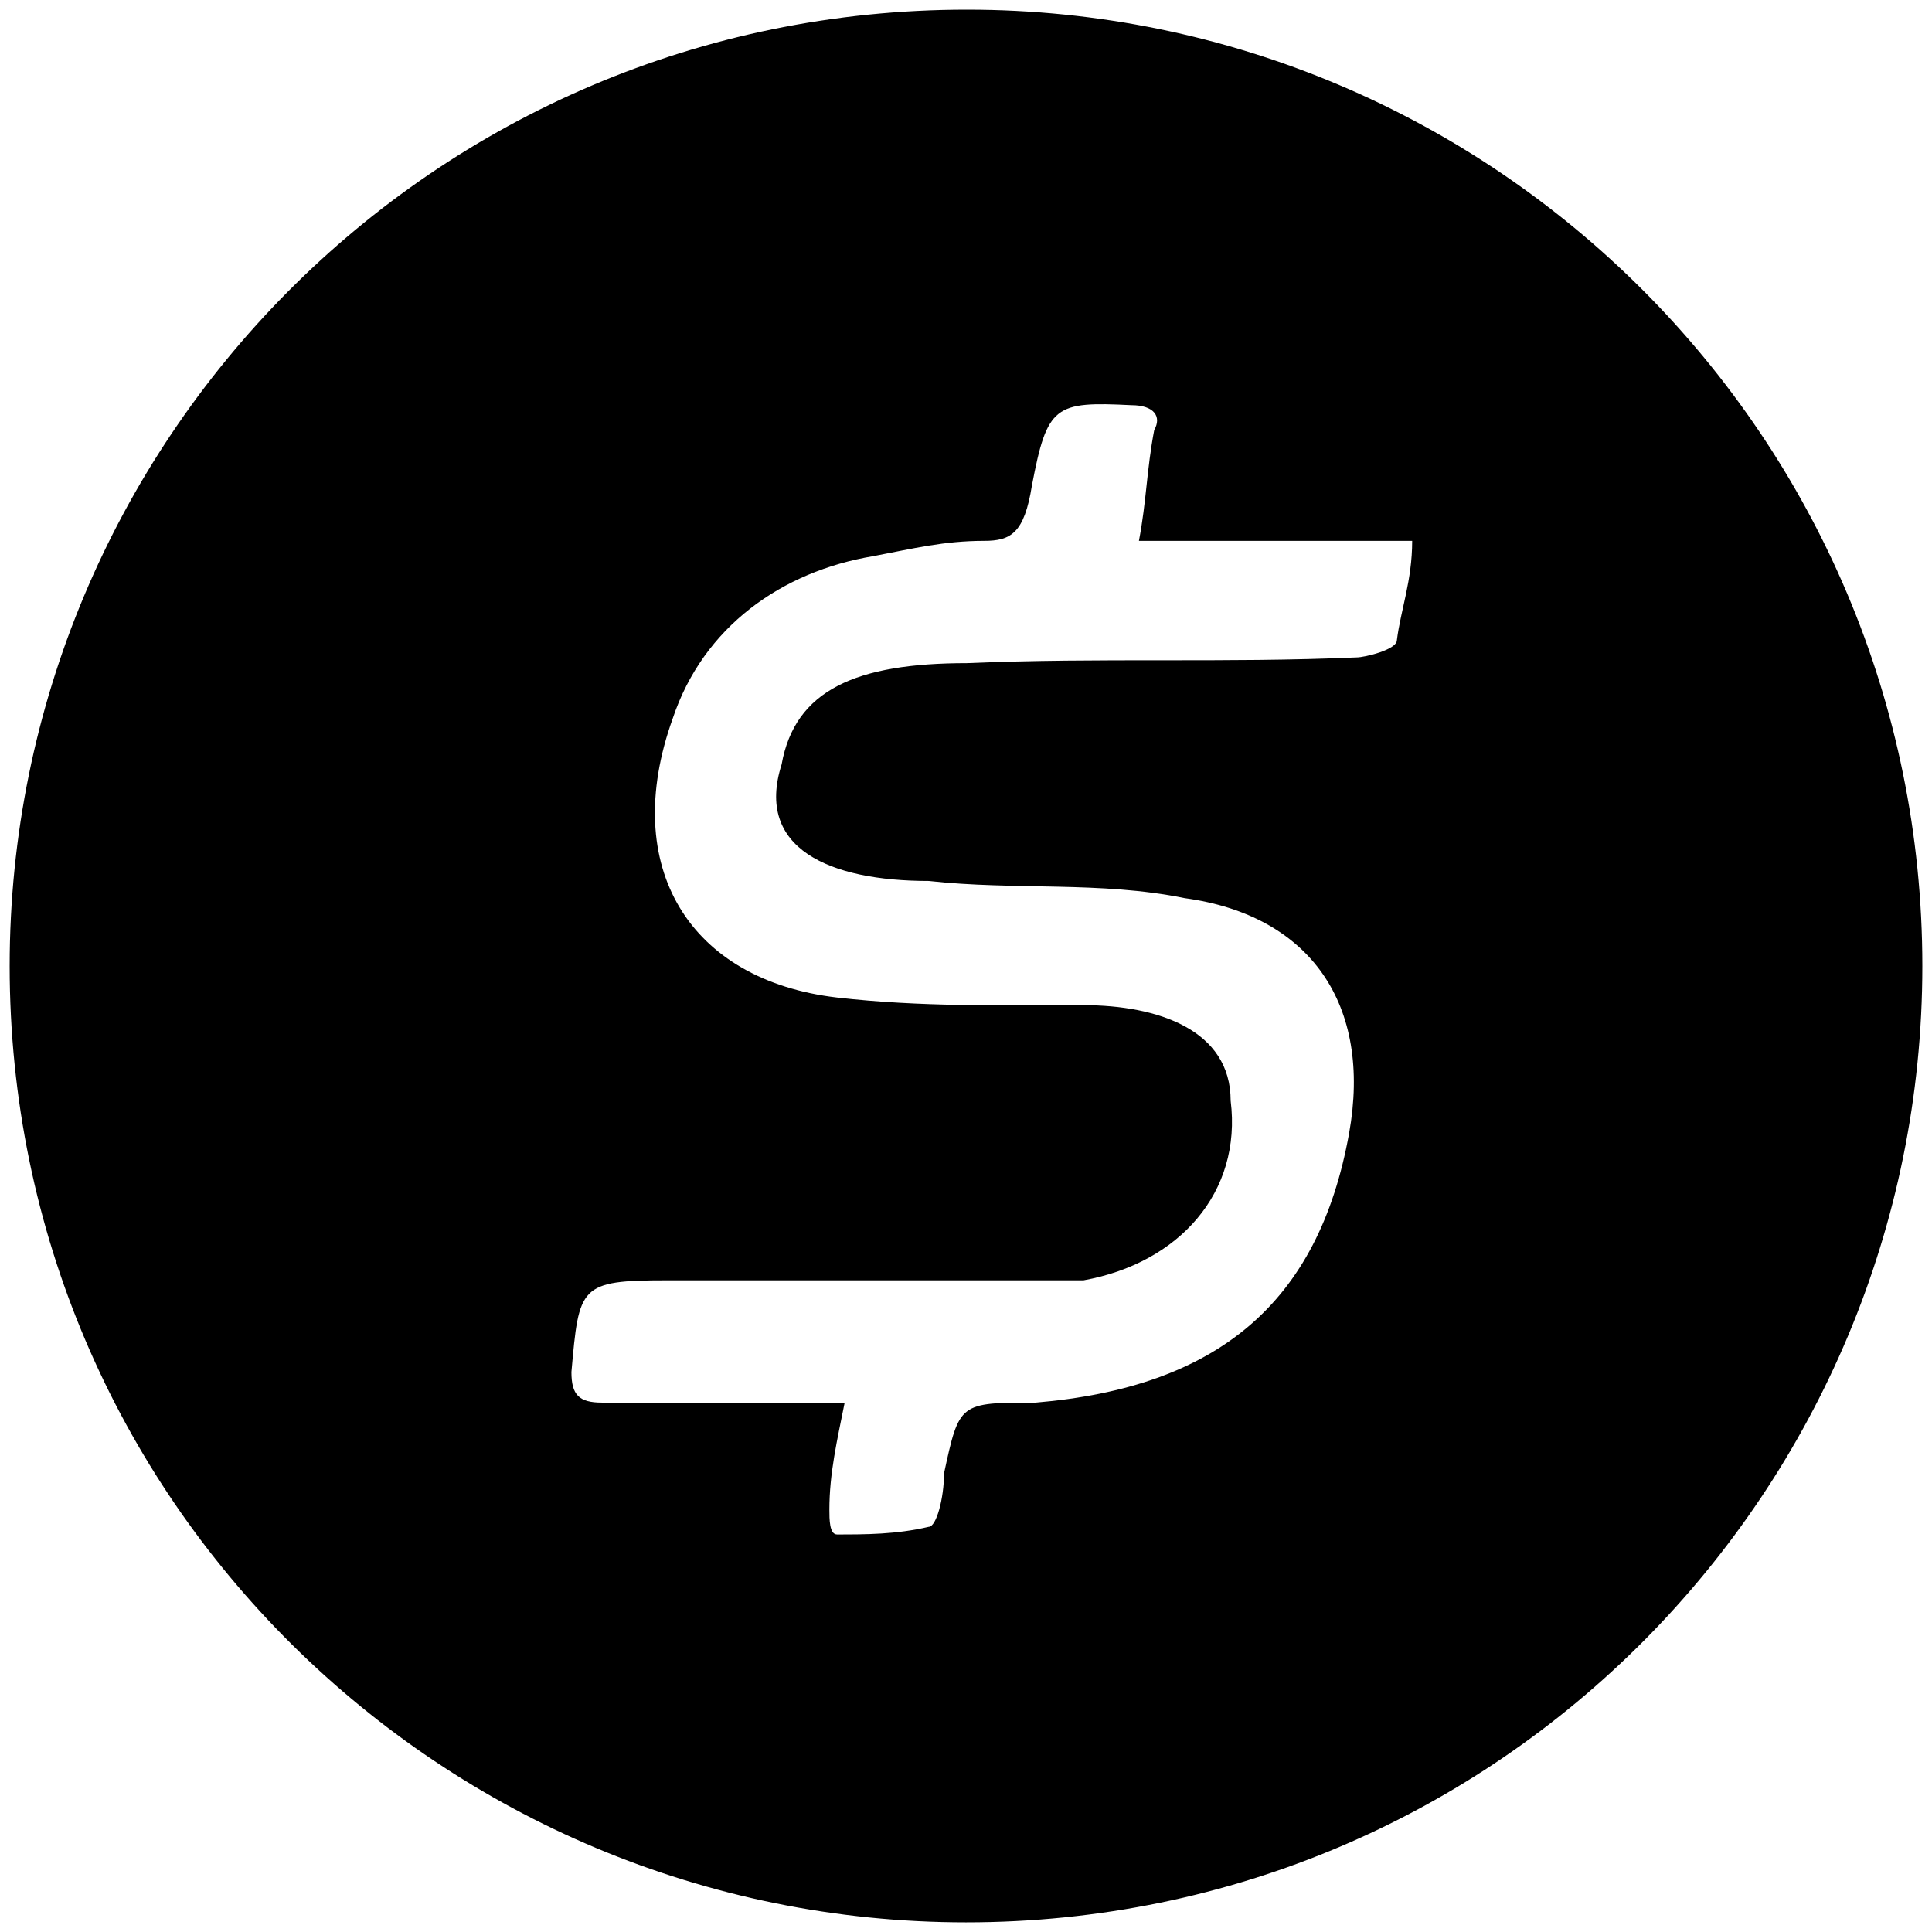 <svg xmlns="http://www.w3.org/2000/svg" width="1000" height="1000">
  <path d="M500.496 5c272.968 0 494.507 221.54 494.507 495.002 0 270.495-218.572 495.001-495.001 495.001C229.506 995.003 5 776.431 5 500.002 5 229.506 223.572 5 500.496 5zM295.77 710.167c0 11.868 3.956 15.824 15.824 15.824H437.2c-3.956 19.78-7.912 36.594-7.912 55.385 0 4.945 0 12.857 3.956 12.857 14.835 0 30.66 0 47.473-3.956 3.956 0 7.912-14.835 7.912-27.692 7.912-36.594 7.912-36.594 47.473-36.594 93.956-7.912 146.374-51.428 162.198-139.45 11.868-66.265-19.78-112.748-85.055-121.65-43.517-8.9-88.022-3.955-132.528-8.9-51.429 0-90-16.814-76.154-60.33 6.923-38.572 38.571-52.418 95.934-52.418 69.231-2.967 133.517 0 201.76-2.967 3.955 0 20.768-3.956 20.768-8.901 1.978-15.825 7.913-30.66 7.913-51.429h-141.43c3.957-20.77 3.957-36.594 7.913-57.363 3.956-6.923 0-12.857-11.869-12.857-39.56-1.978-43.516 0-51.428 41.539-3.956 24.725-10.88 28.681-24.726 28.681-20.769 0-36.593 3.956-57.363 7.912-47.472 7.912-88.022 36.594-103.846 84.066-27.692 77.143 8.901 135.495 85.055 144.396 43.517 4.945 84.066 3.956 127.583 3.956 38.572 0 76.154 12.858 76.154 49.451 5.934 47.473-26.703 84.066-76.154 92.967H345.221c-45.495 0-45.495 2.968-49.45 47.473z" style="fill:#000;fill-opacity:1;fill-rule:nonzero;stroke:none;"/>
</svg>
